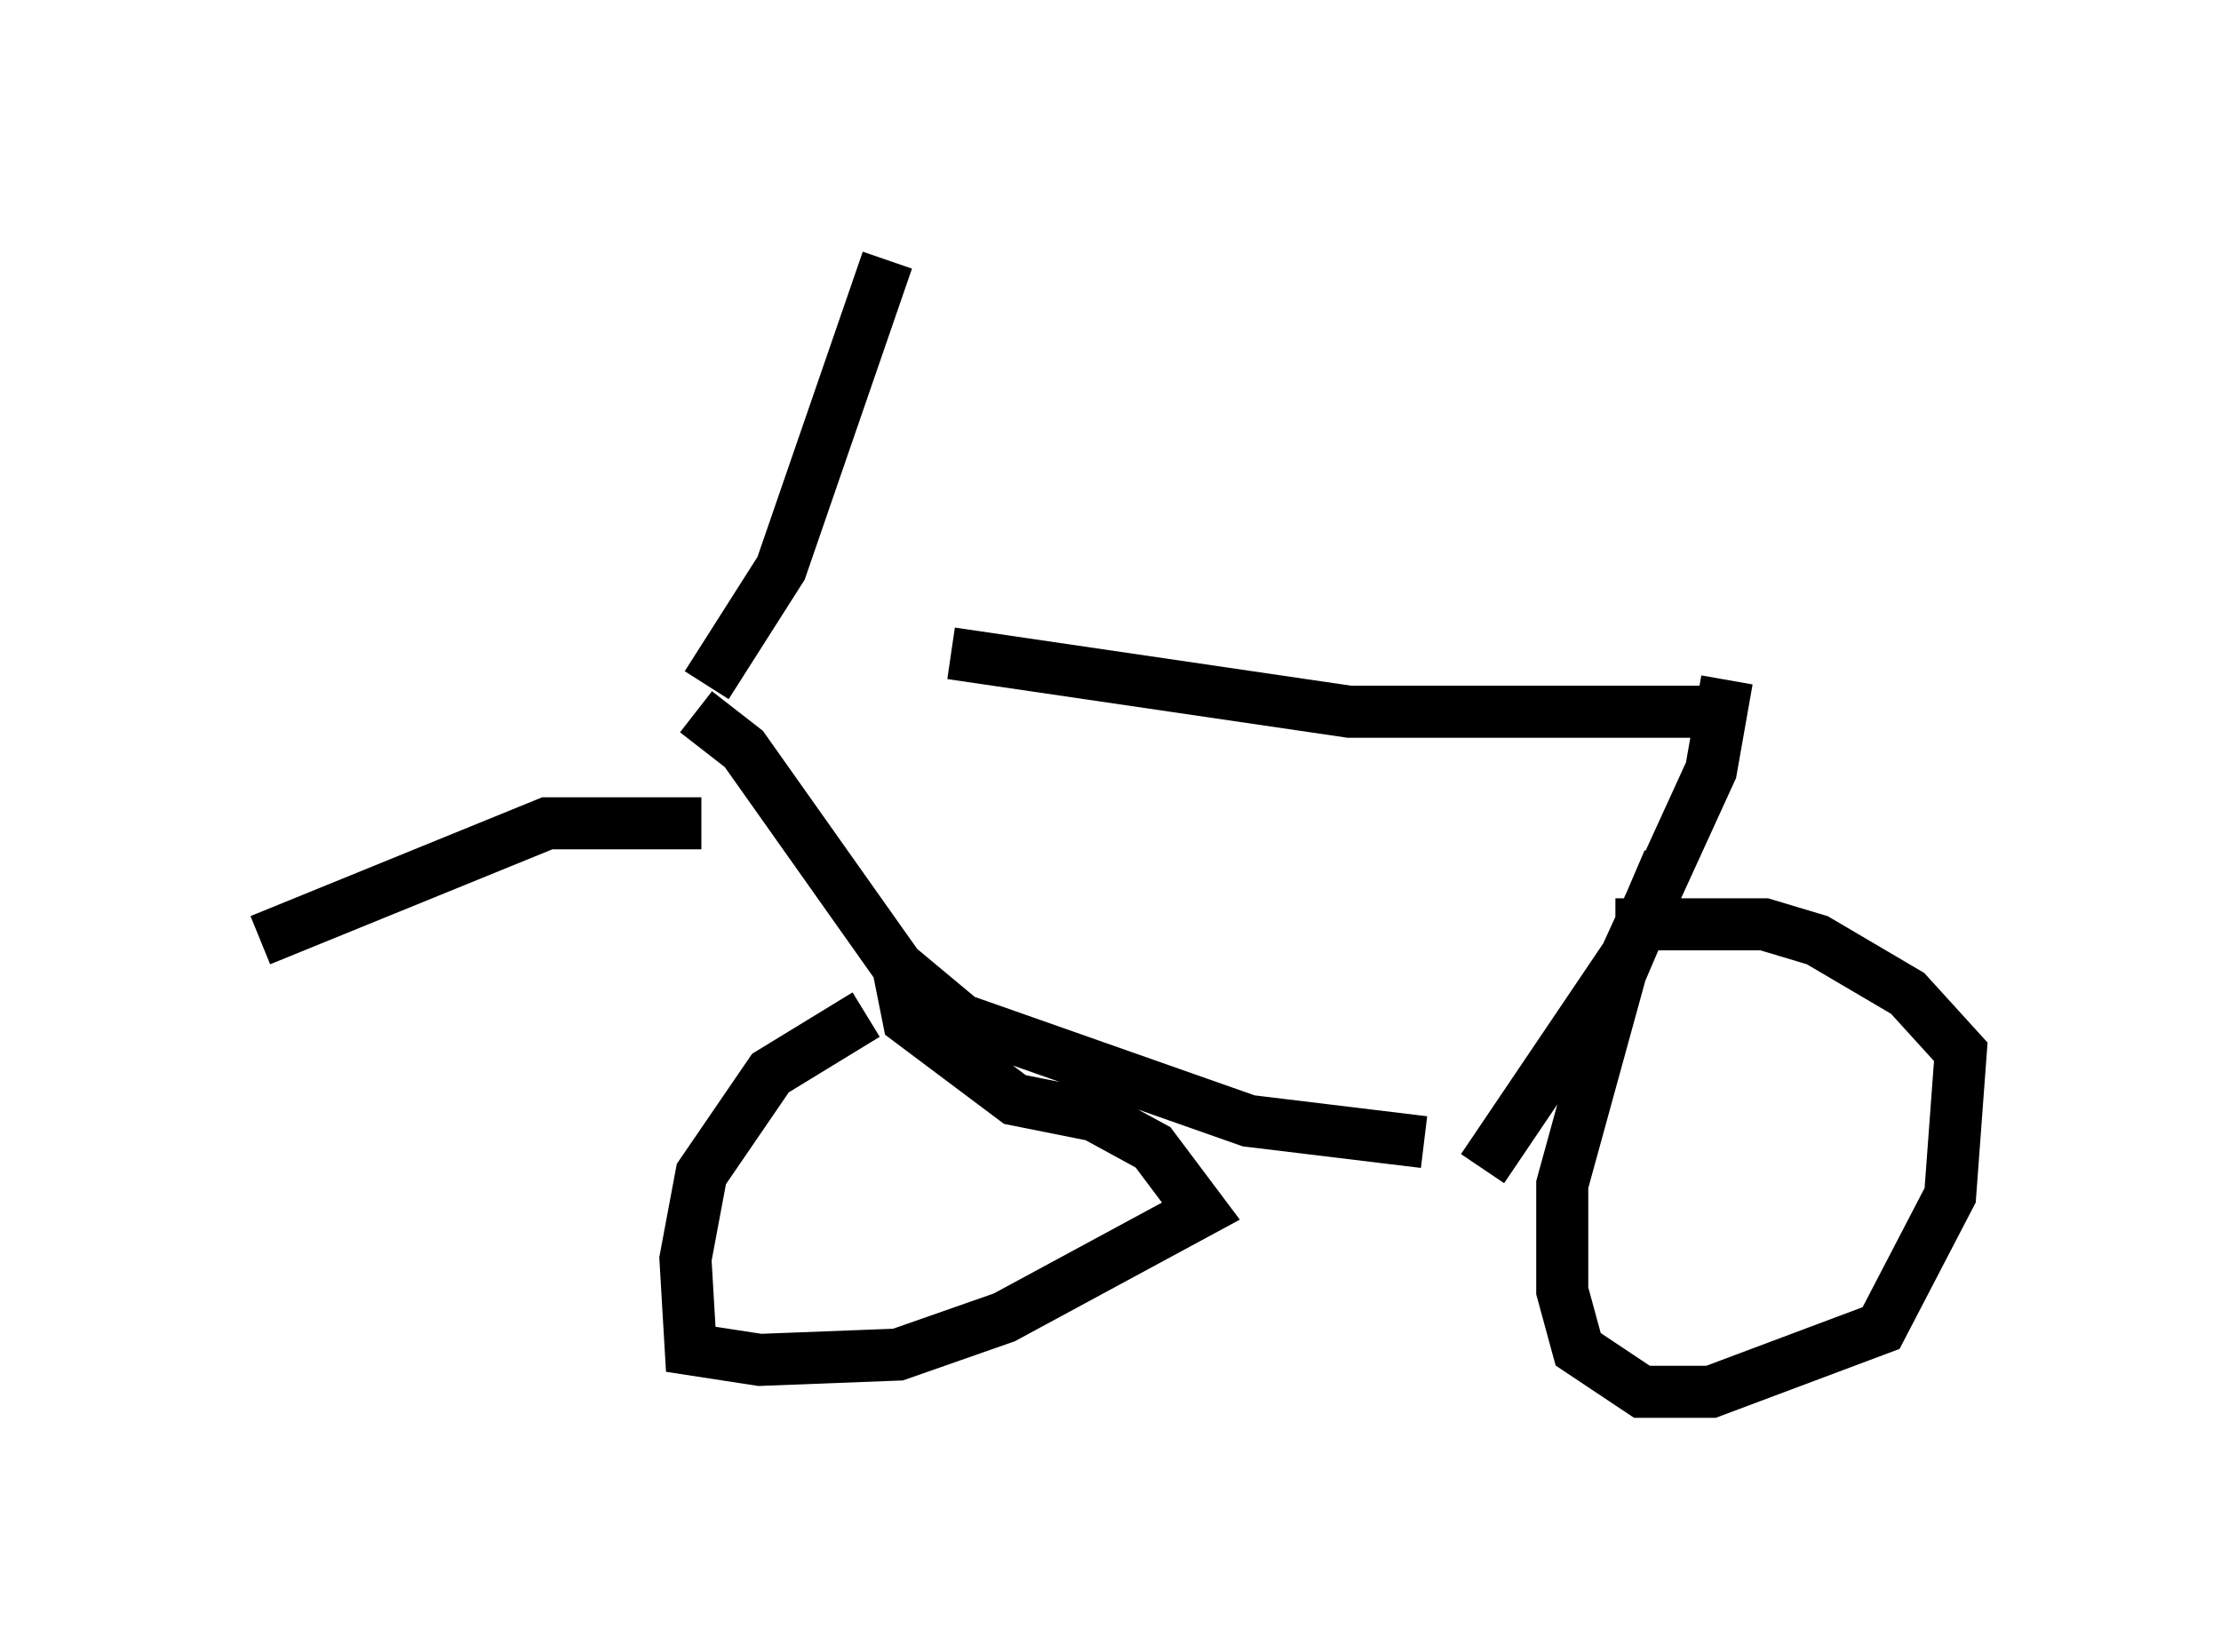 <?xml version="1.0" encoding="utf-8" ?>
<svg baseProfile="full" height="31.744" version="1.1" width="42.667" xmlns="http://www.w3.org/2000/svg" xmlns:ev="http://www.w3.org/2001/xml-events" xmlns:xlink="http://www.w3.org/1999/xlink"><defs /><rect fill="white" height="31.744" width="42.667" x="0" y="0" /><path d="M14.596, 12.554 m3.675, 0.0 l7.656, 1.123 6.84, 0.0 m-19.396, 0.0 l0.919, 0.715 2.96, 4.185 l1.225, 1.021 5.513, 1.94 l3.369, 0.408 m5.819, -8.881 l-0.306, 1.735 -1.633, 3.573 l-2.756, 4.083 m3.573, -5.921 l-0.919, 2.144 -1.123, 4.083 l0.0, 2.042 0.306, 1.123 l1.225, 0.817 1.327, 0.0 l3.267, -1.225 1.327, -2.552 l0.204, -2.756 -1.021, -1.123 l-1.735, -1.021 -1.021, -0.306 l-2.858, 0.0 m-14.394, 1.735 l-1.838, 1.123 -1.327, 1.94 l-0.306, 1.633 0.102, 1.735 l1.327, 0.204 2.654, -0.102 l2.042, -0.715 3.777, -2.042 l-0.919, -1.225 -1.123, -0.613 l-1.531, -0.306 -2.042, -1.531 l-0.204, -1.021 m-3.675, -5.41 l1.429, -2.246 2.042, -5.921 m-3.573, 10.821 l-2.96, 0.0 -5.513, 2.246 " fill="none" stroke="black" stroke-width="1" /></svg>